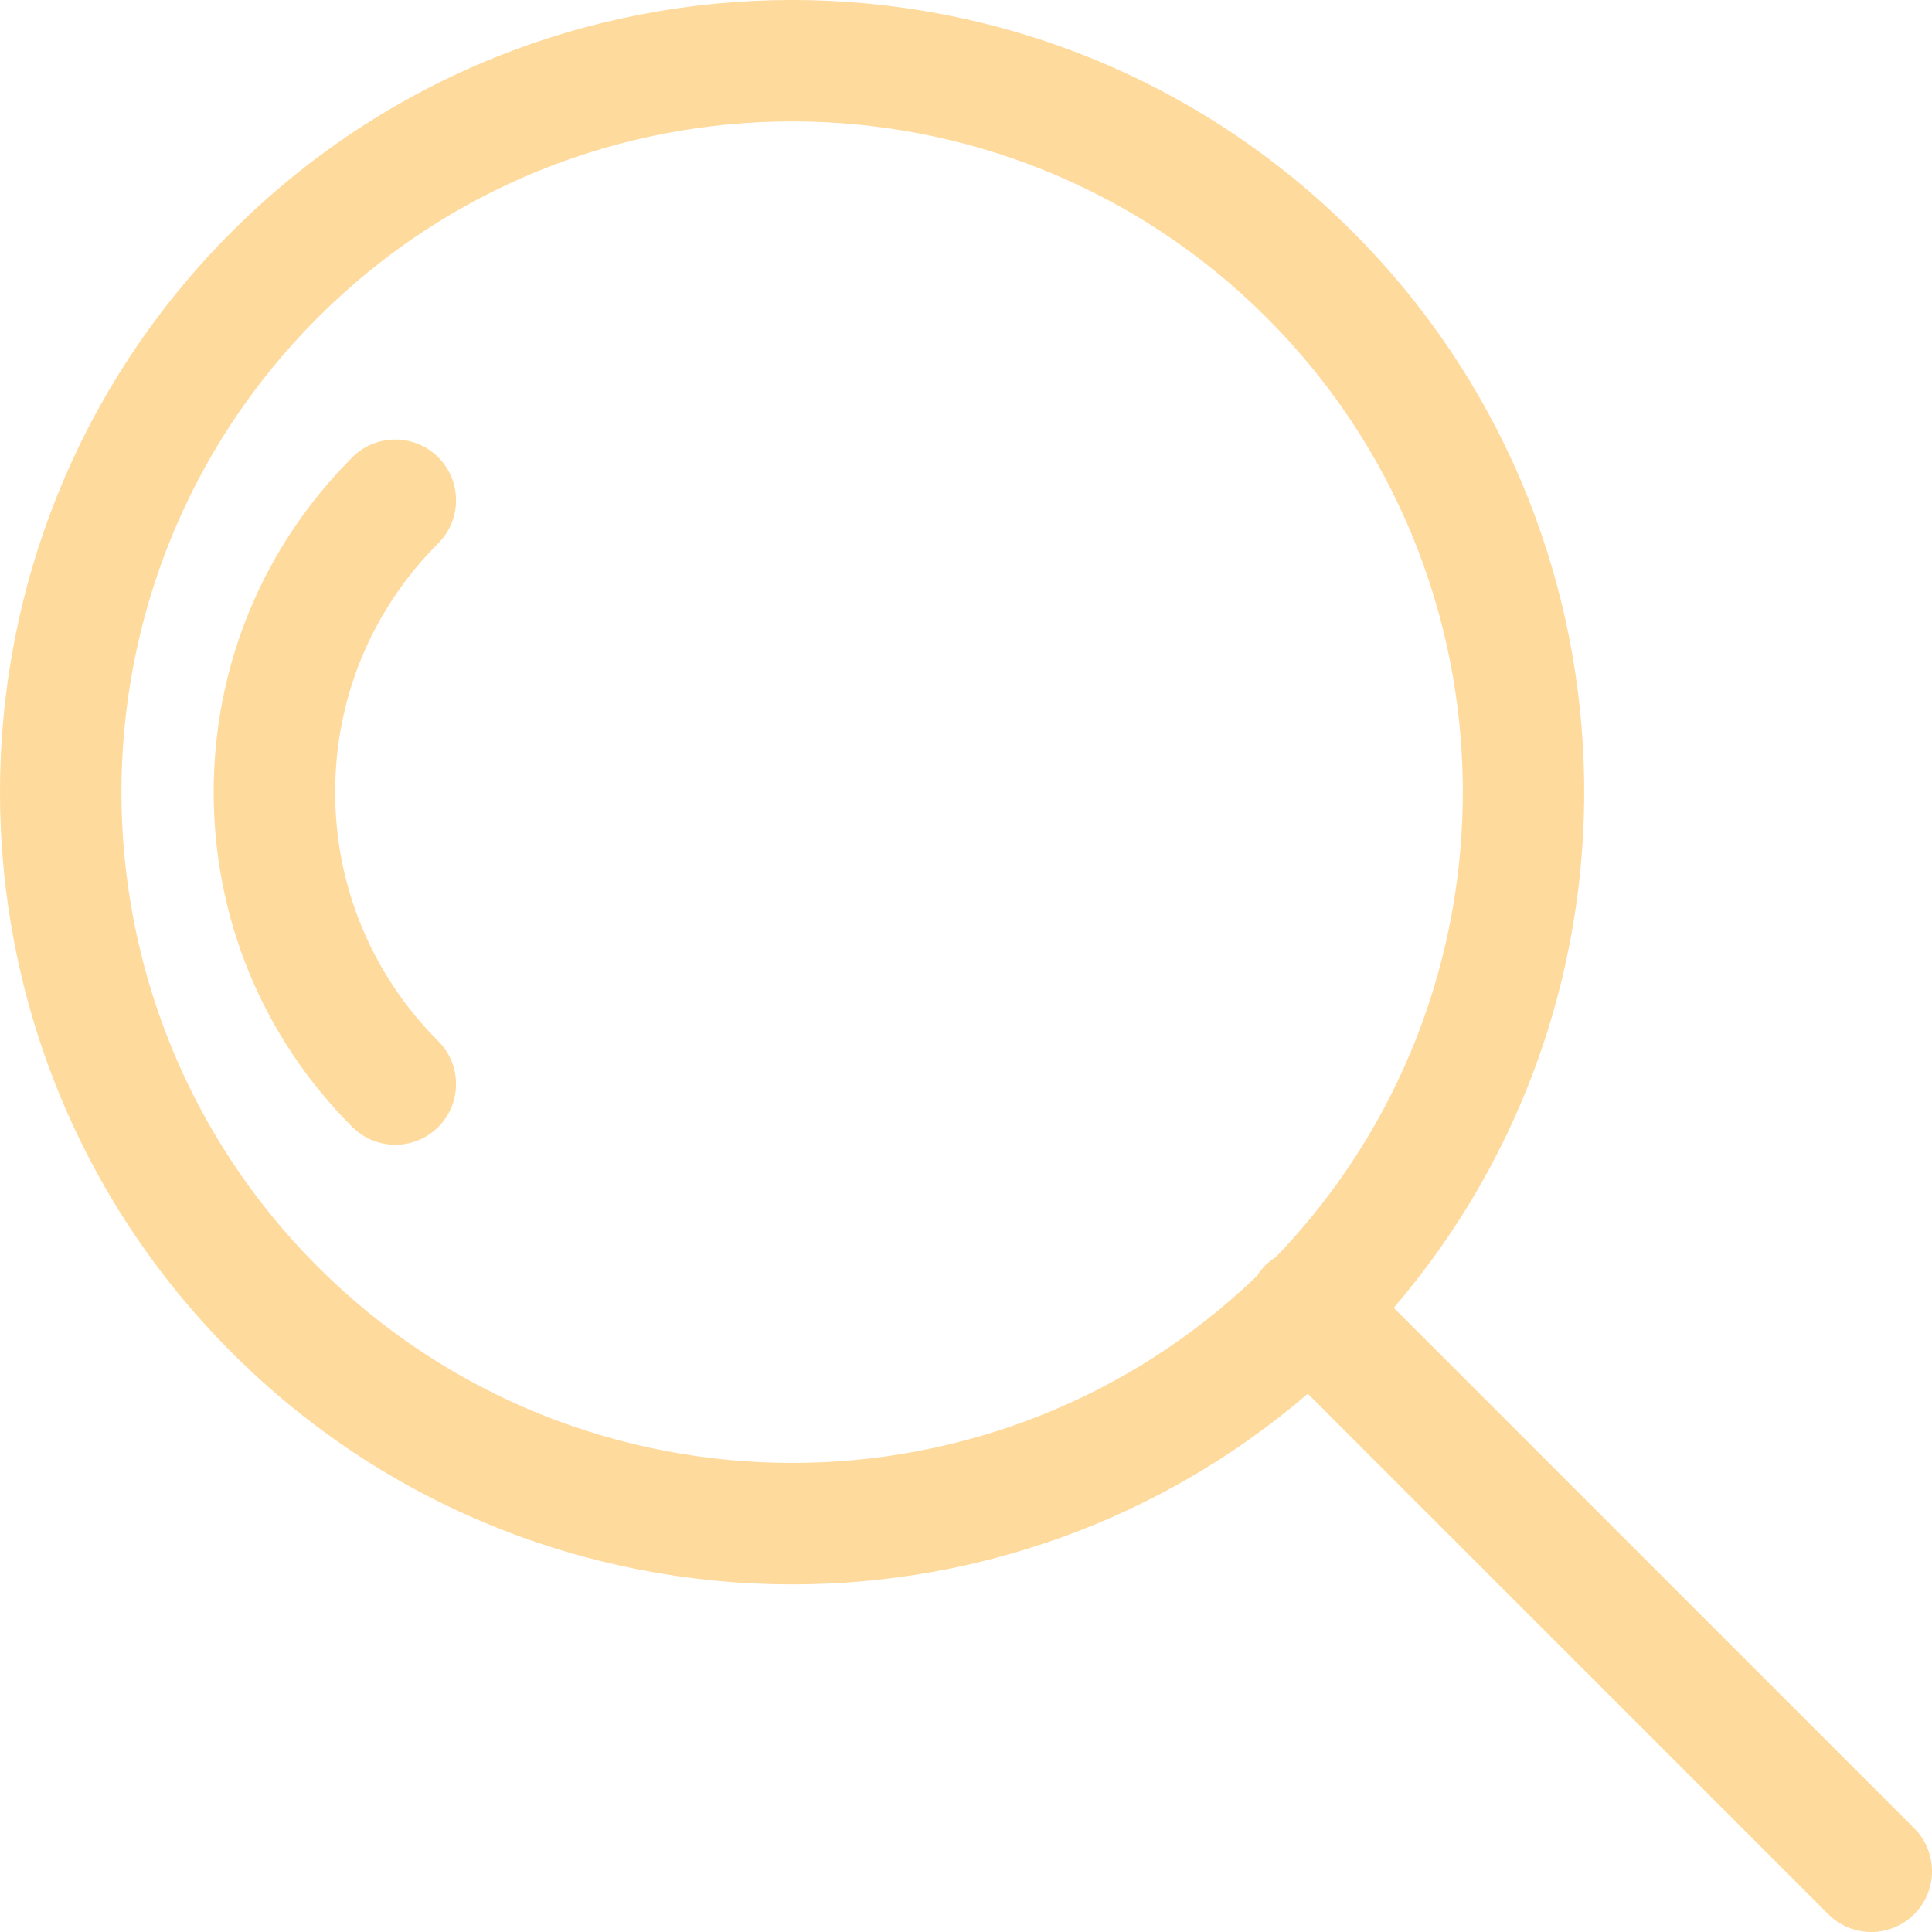 <svg width="25" height="25" viewBox="0 0 25 25" fill="none" xmlns="http://www.w3.org/2000/svg">
<path d="M5.671 5.918C5.364 5.611 4.866 5.611 4.559 5.918C3.402 7.075 2.765 8.614 2.765 10.251C2.765 11.887 3.402 13.426 4.559 14.583C4.713 14.737 4.914 14.813 5.115 14.813C5.316 14.813 5.518 14.737 5.671 14.583C5.978 14.276 5.978 13.779 5.671 13.472C4.811 12.611 4.337 11.467 4.337 10.251C4.337 9.034 4.811 7.89 5.671 7.03C5.978 6.723 5.978 6.225 5.671 5.918Z" fill="#FFDA9D"/>
<path d="M24.77 23.658L18.035 16.923C21.489 12.899 21.314 6.81 17.502 2.999C13.504 -1 6.998 -1 2.999 2.999C-1 6.998 -1 13.504 2.999 17.502C4.998 19.502 7.625 20.502 10.251 20.502C12.631 20.502 15.01 19.677 16.923 18.035L23.658 24.77C23.812 24.923 24.013 25 24.214 25C24.415 25 24.616 24.923 24.77 24.77C25.077 24.463 25.077 23.965 24.77 23.658ZM4.111 16.391C0.725 13.005 0.725 7.496 4.111 4.111C5.804 2.417 8.027 1.571 10.251 1.571C12.474 1.571 14.698 2.418 16.391 4.111C19.735 7.455 19.774 12.87 16.511 16.265C16.462 16.295 16.416 16.331 16.373 16.373C16.331 16.416 16.296 16.462 16.265 16.511C14.588 18.122 12.421 18.93 10.251 18.93C8.027 18.93 5.803 18.083 4.111 16.391Z" fill="#FFDA9D"/>
</svg>
